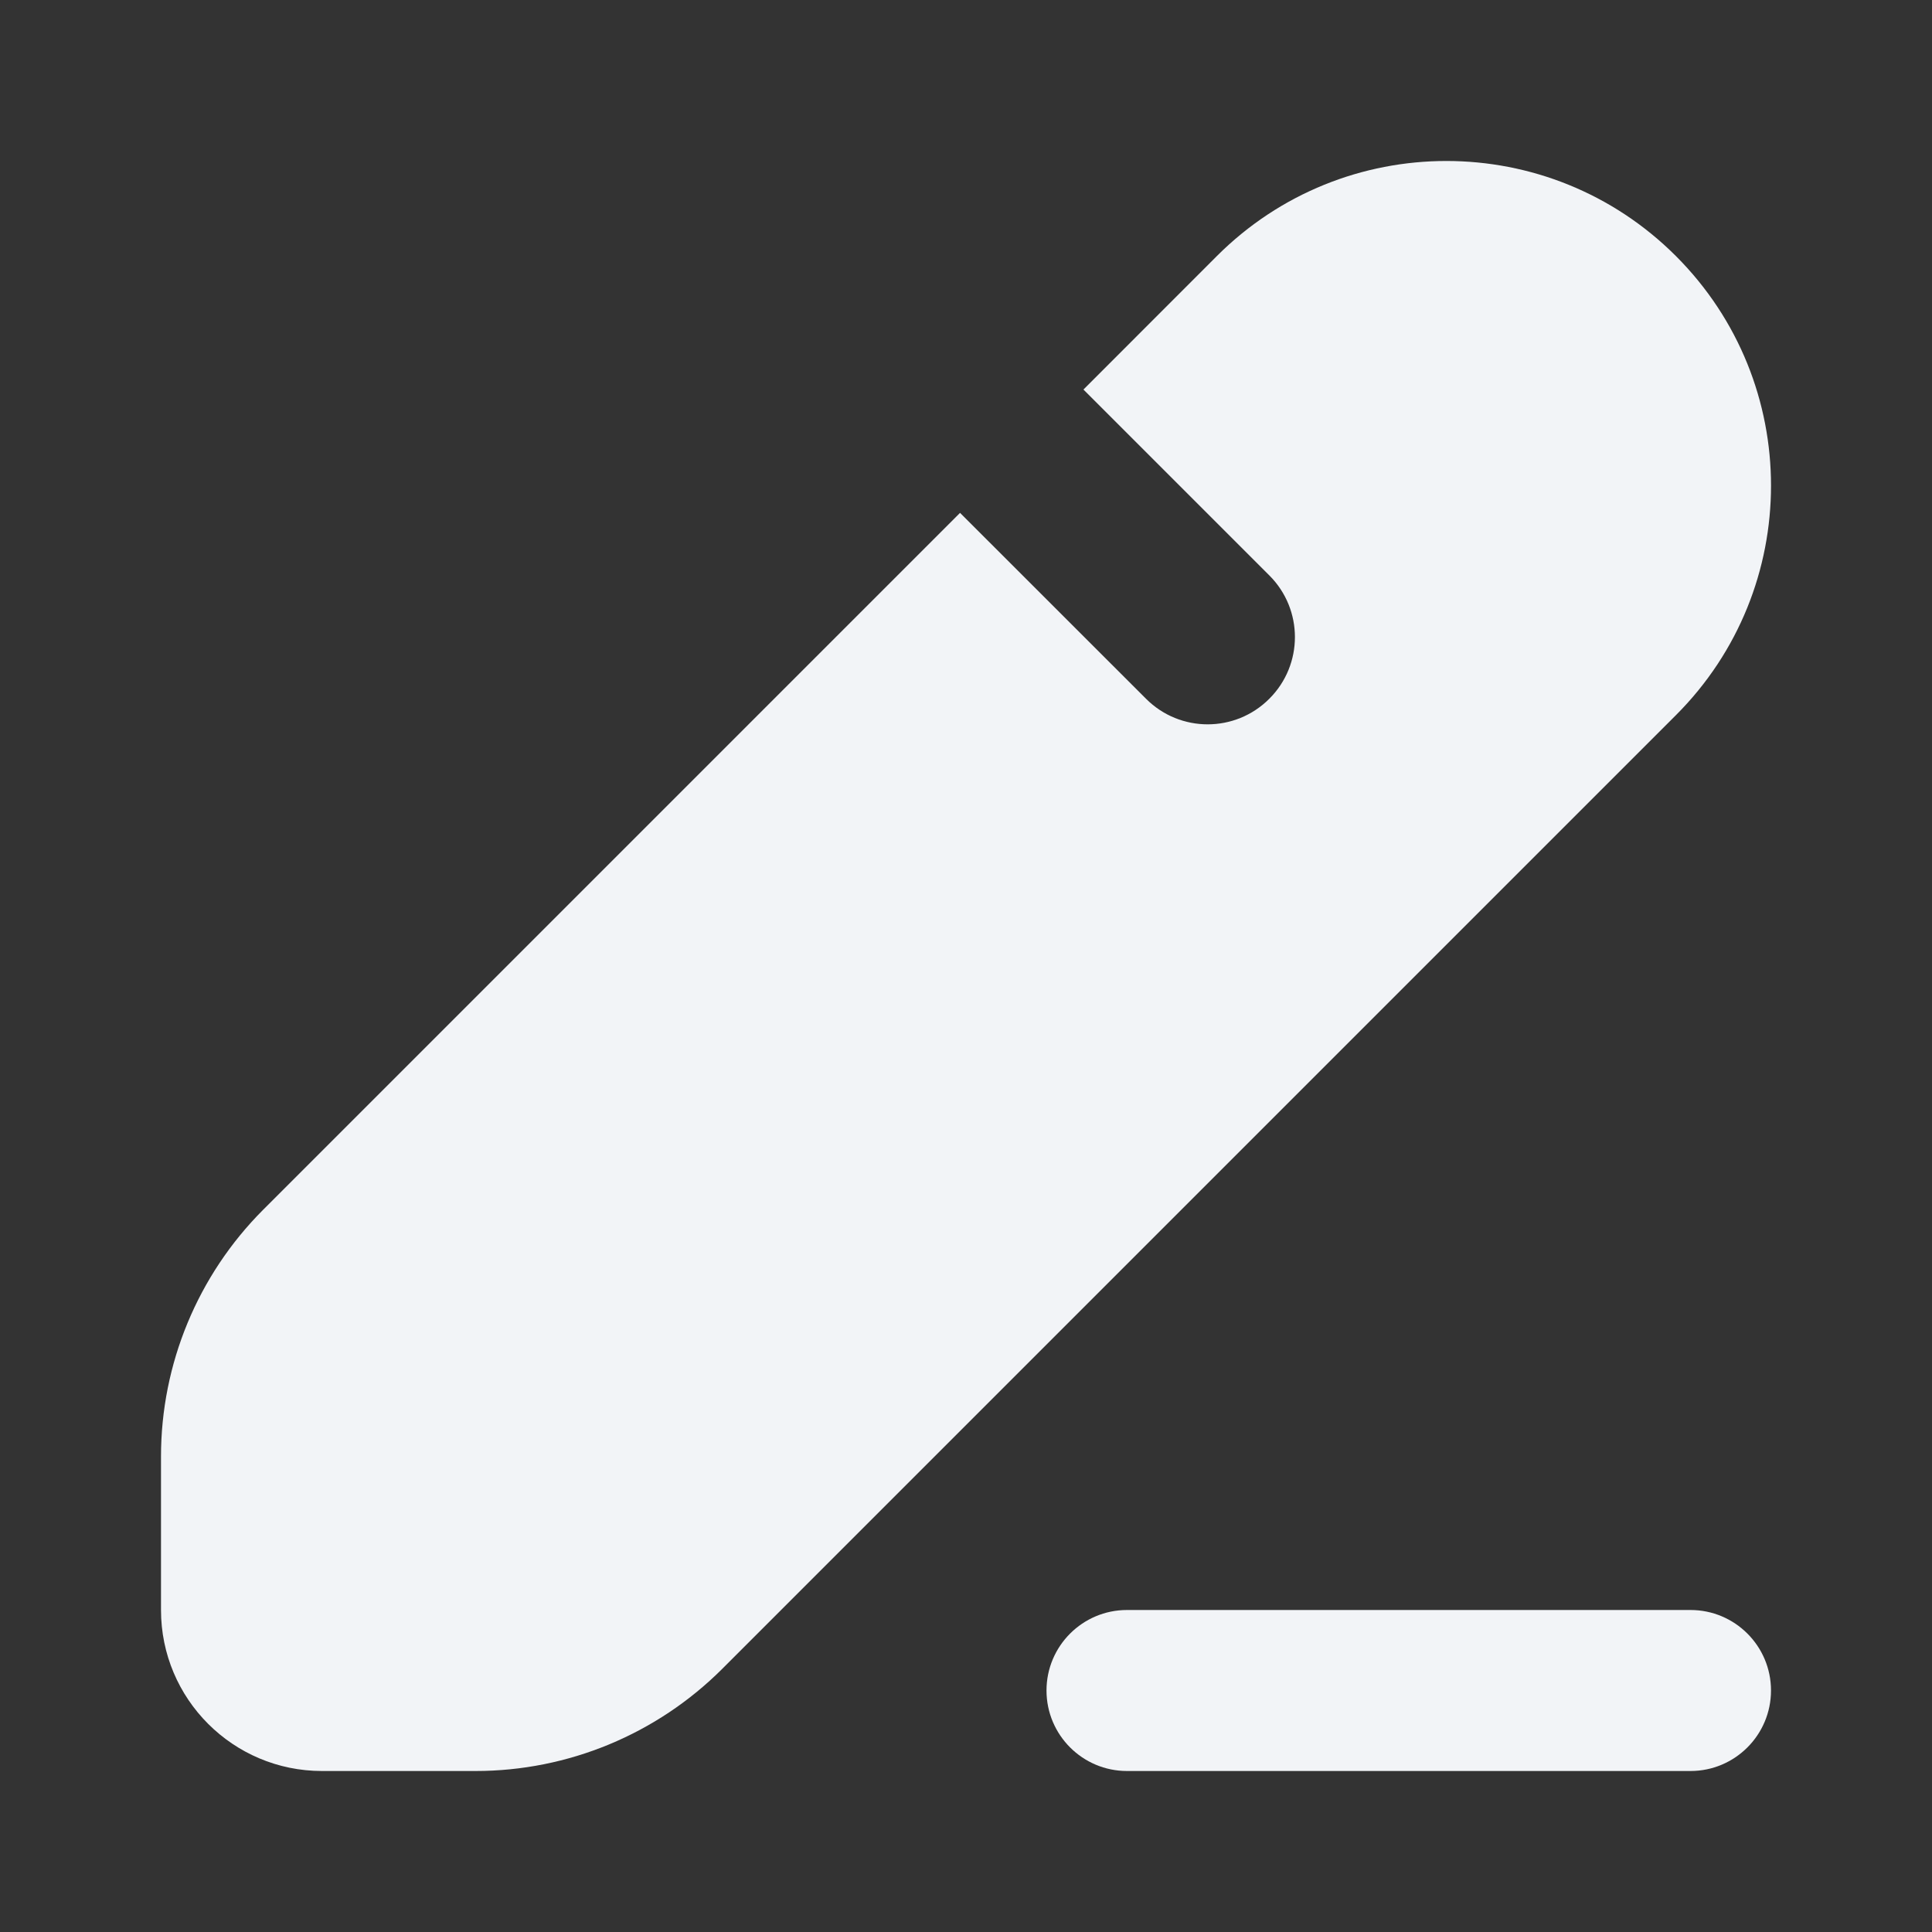<svg width="24" height="24" viewBox="0 0 24 24" fill="none" xmlns="http://www.w3.org/2000/svg">
<rect x="0" y="0" width="24" height="24" fill="#333333" stroke="none"/>
<path d="M8.972 20.731L20.819 8.884C22.394 7.309 22.394 4.756 20.819 3.181C19.244 1.606 16.691 1.606 15.116 3.181L13.459 4.839L15.768 7.148C16.192 7.571 16.192 8.257 15.768 8.68C15.345 9.104 14.659 9.104 14.236 8.68L11.926 6.371L3.269 15.028C2.457 15.841 2 16.943 2 18.093L2 20C2 21.105 2.895 22 4 22H5.908C7.057 22 8.159 21.543 8.972 20.731Z" fill="#F2F4F7"/>
<path d="M14 20C13.448 20 13 20.448 13 21C13 21.552 13.448 22 14 22H21C21.552 22 22 21.552 22 21C22 20.448 21.552 20 21 20H14Z" fill="#F2F4F7"/>
</svg>
